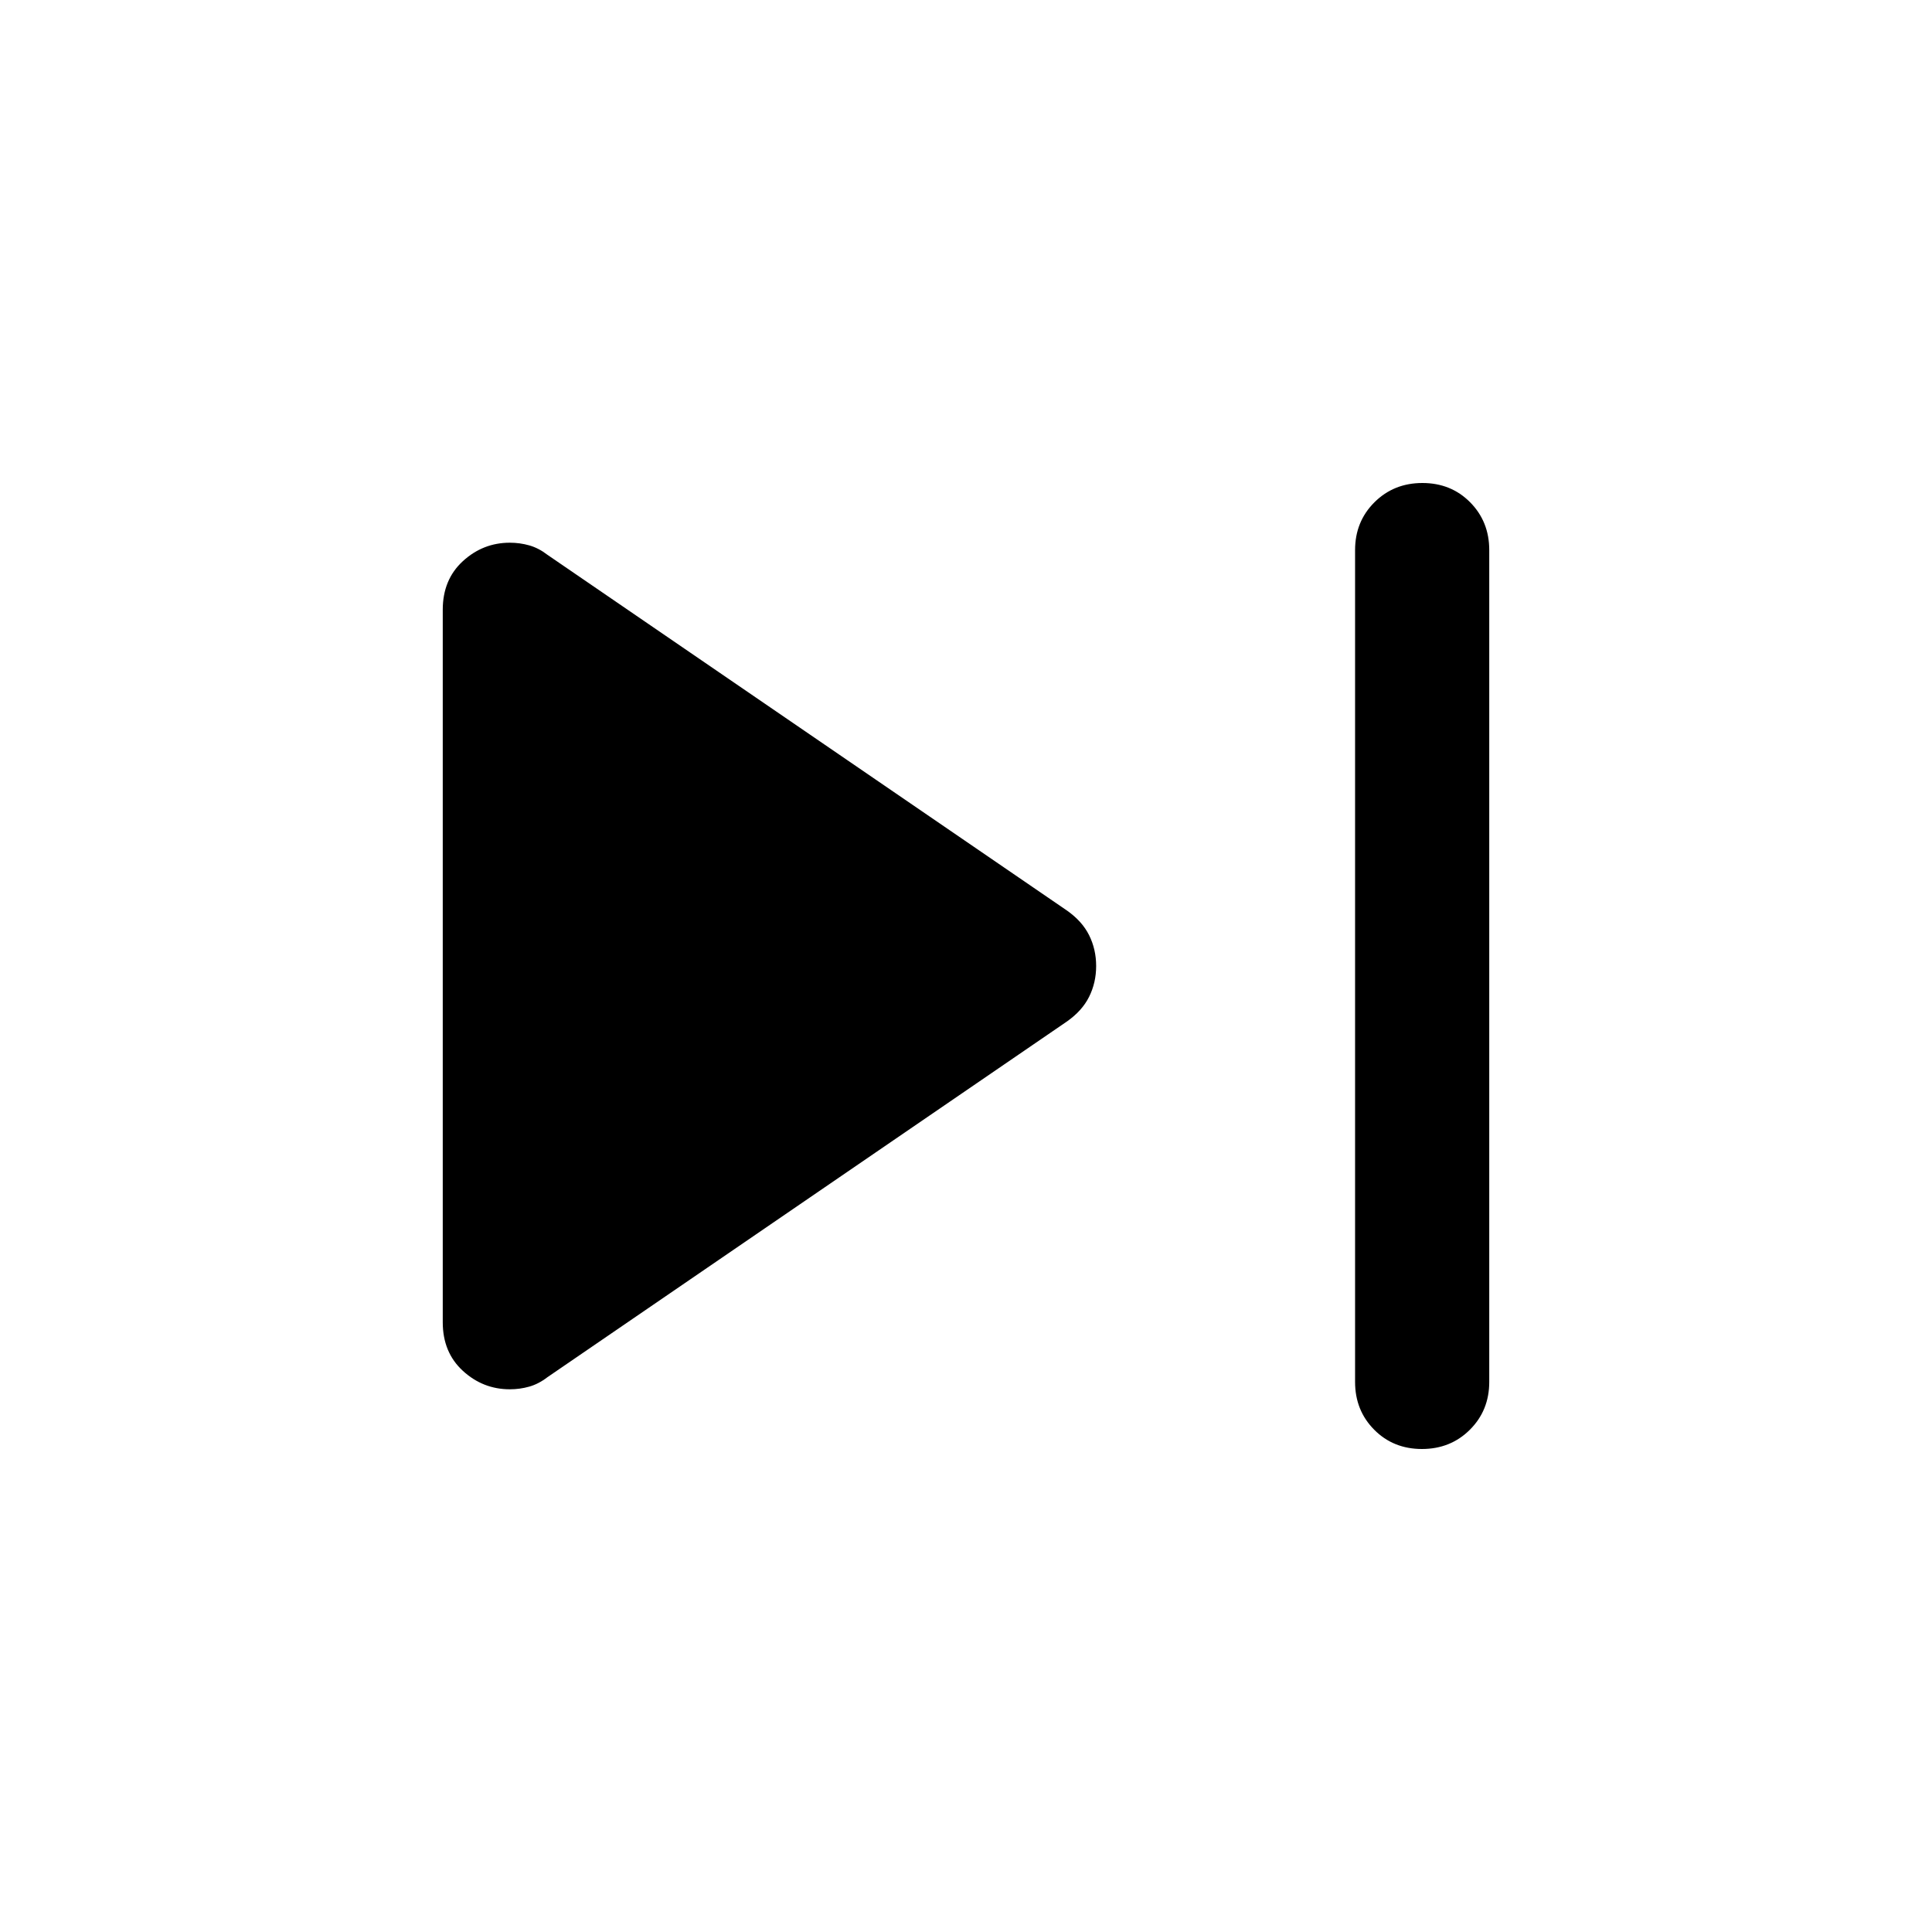 <svg xmlns="http://www.w3.org/2000/svg" height="40" viewBox="0 -960 960 960" width="40"><path d="M673.33-273.33v-413.34q0-14.16 9.62-23.75 9.62-9.58 23.83-9.58 14.22 0 23.72 9.58 9.5 9.59 9.5 23.75v413.34q0 14.16-9.62 23.75-9.61 9.58-23.83 9.58-14.22 0-23.72-9.58-9.5-9.59-9.5-23.75ZM220-303v-354q0-15 10-24.17 10-9.16 23.33-9.16 5 0 9.67 1.33t9 4.67l258 176.66q7.67 5.34 11.17 12.37 3.5 7.03 3.5 15.3t-3.5 15.3q-3.5 7.03-11.17 12.37L272-275.67q-4.33 3.34-9 4.67t-9.67 1.33q-13.33 0-23.33-9.16Q220-288 220-303Z"/></svg>